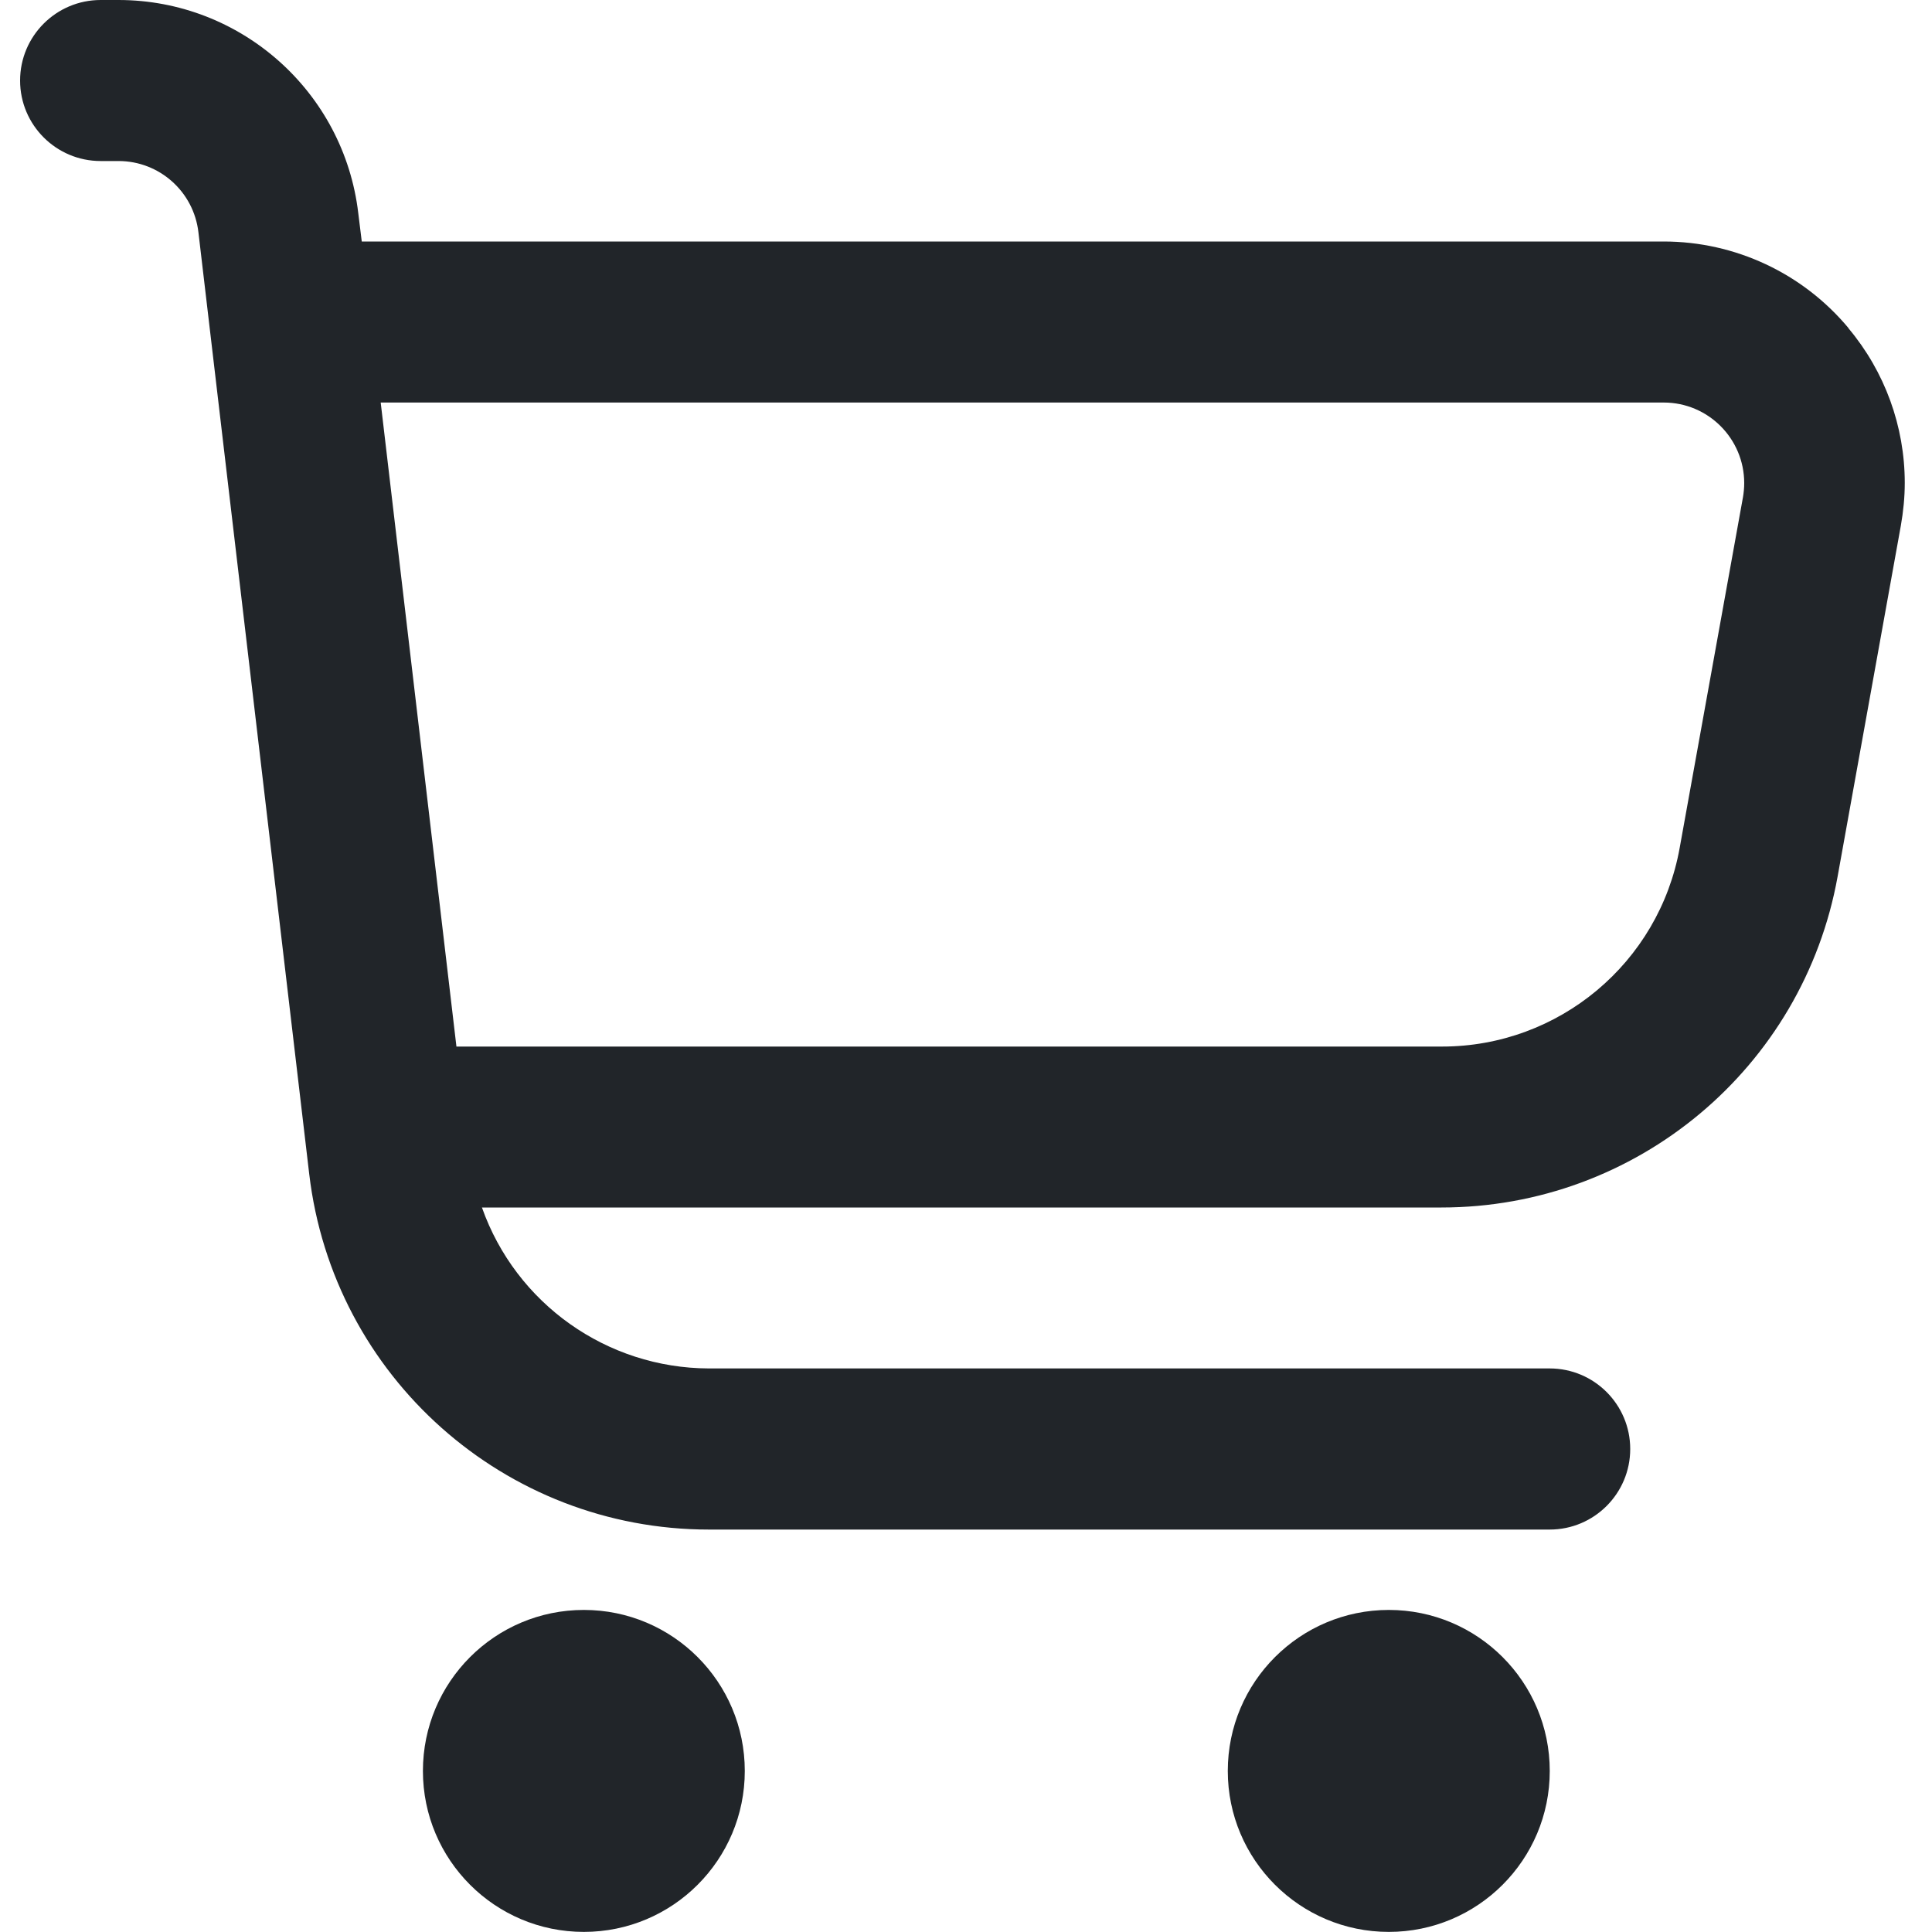 <svg width="20" height="20" viewBox="0 0 20 20" fill="none" xmlns="http://www.w3.org/2000/svg">
  <g clip-path="url(#clip0_1_3910)">
    <path d="M19.137 3.398C18.664 2.829 17.962 2.5 17.222 2.5C17.221 2.5 17.22 2.5 17.218 2.5H3.745L3.709 2.208C3.561 0.95 2.494 0.001 1.228 0H1.042C0.582 0 0.208 0.373 0.208 0.834C0.208 1.294 0.582 1.667 1.042 1.667H1.227C1.65 1.667 2.005 1.984 2.054 2.404L3.201 12.153C3.448 14.252 5.227 15.834 7.339 15.834H16.042C16.503 15.834 16.876 15.46 16.876 15C16.876 14.54 16.503 14.166 16.042 14.166H7.339C6.282 14.163 5.341 13.496 4.989 12.5H14.922C16.939 12.5 18.666 11.057 19.023 9.073L19.677 5.444C19.703 5.297 19.718 5.148 19.718 4.999C19.718 4.414 19.512 3.847 19.135 3.398H19.137ZM18.043 5.148L17.388 8.777C17.174 9.968 16.137 10.834 14.928 10.834C14.926 10.834 14.925 10.834 14.923 10.834H4.725L3.941 4.167H17.218C17.22 4.167 17.221 4.167 17.223 4.167C17.683 4.167 18.056 4.541 18.056 5.001C18.056 5.051 18.051 5.1 18.043 5.149V5.148Z" fill="#212529" />
    <path d="M6.044 19.999C6.964 19.999 7.71 19.253 7.71 18.333C7.71 17.412 6.964 16.666 6.044 16.666C5.124 16.666 4.378 17.412 4.378 18.333C4.378 19.253 5.124 19.999 6.044 19.999Z" fill="#212529" />
    <path d="M14.377 19.999C15.297 19.999 16.043 19.253 16.043 18.333C16.043 17.412 15.297 16.666 14.377 16.666C13.457 16.666 12.71 17.412 12.71 18.333C12.71 19.253 13.457 19.999 14.377 19.999Z" fill="#212529" />
  </g>
  <defs>
    <clipPath id="clip0_1_3910">
      <rect width="19.509" height="20" fill="white" transform="translate(0.21)" />
    </clipPath>
  </defs>
</svg>